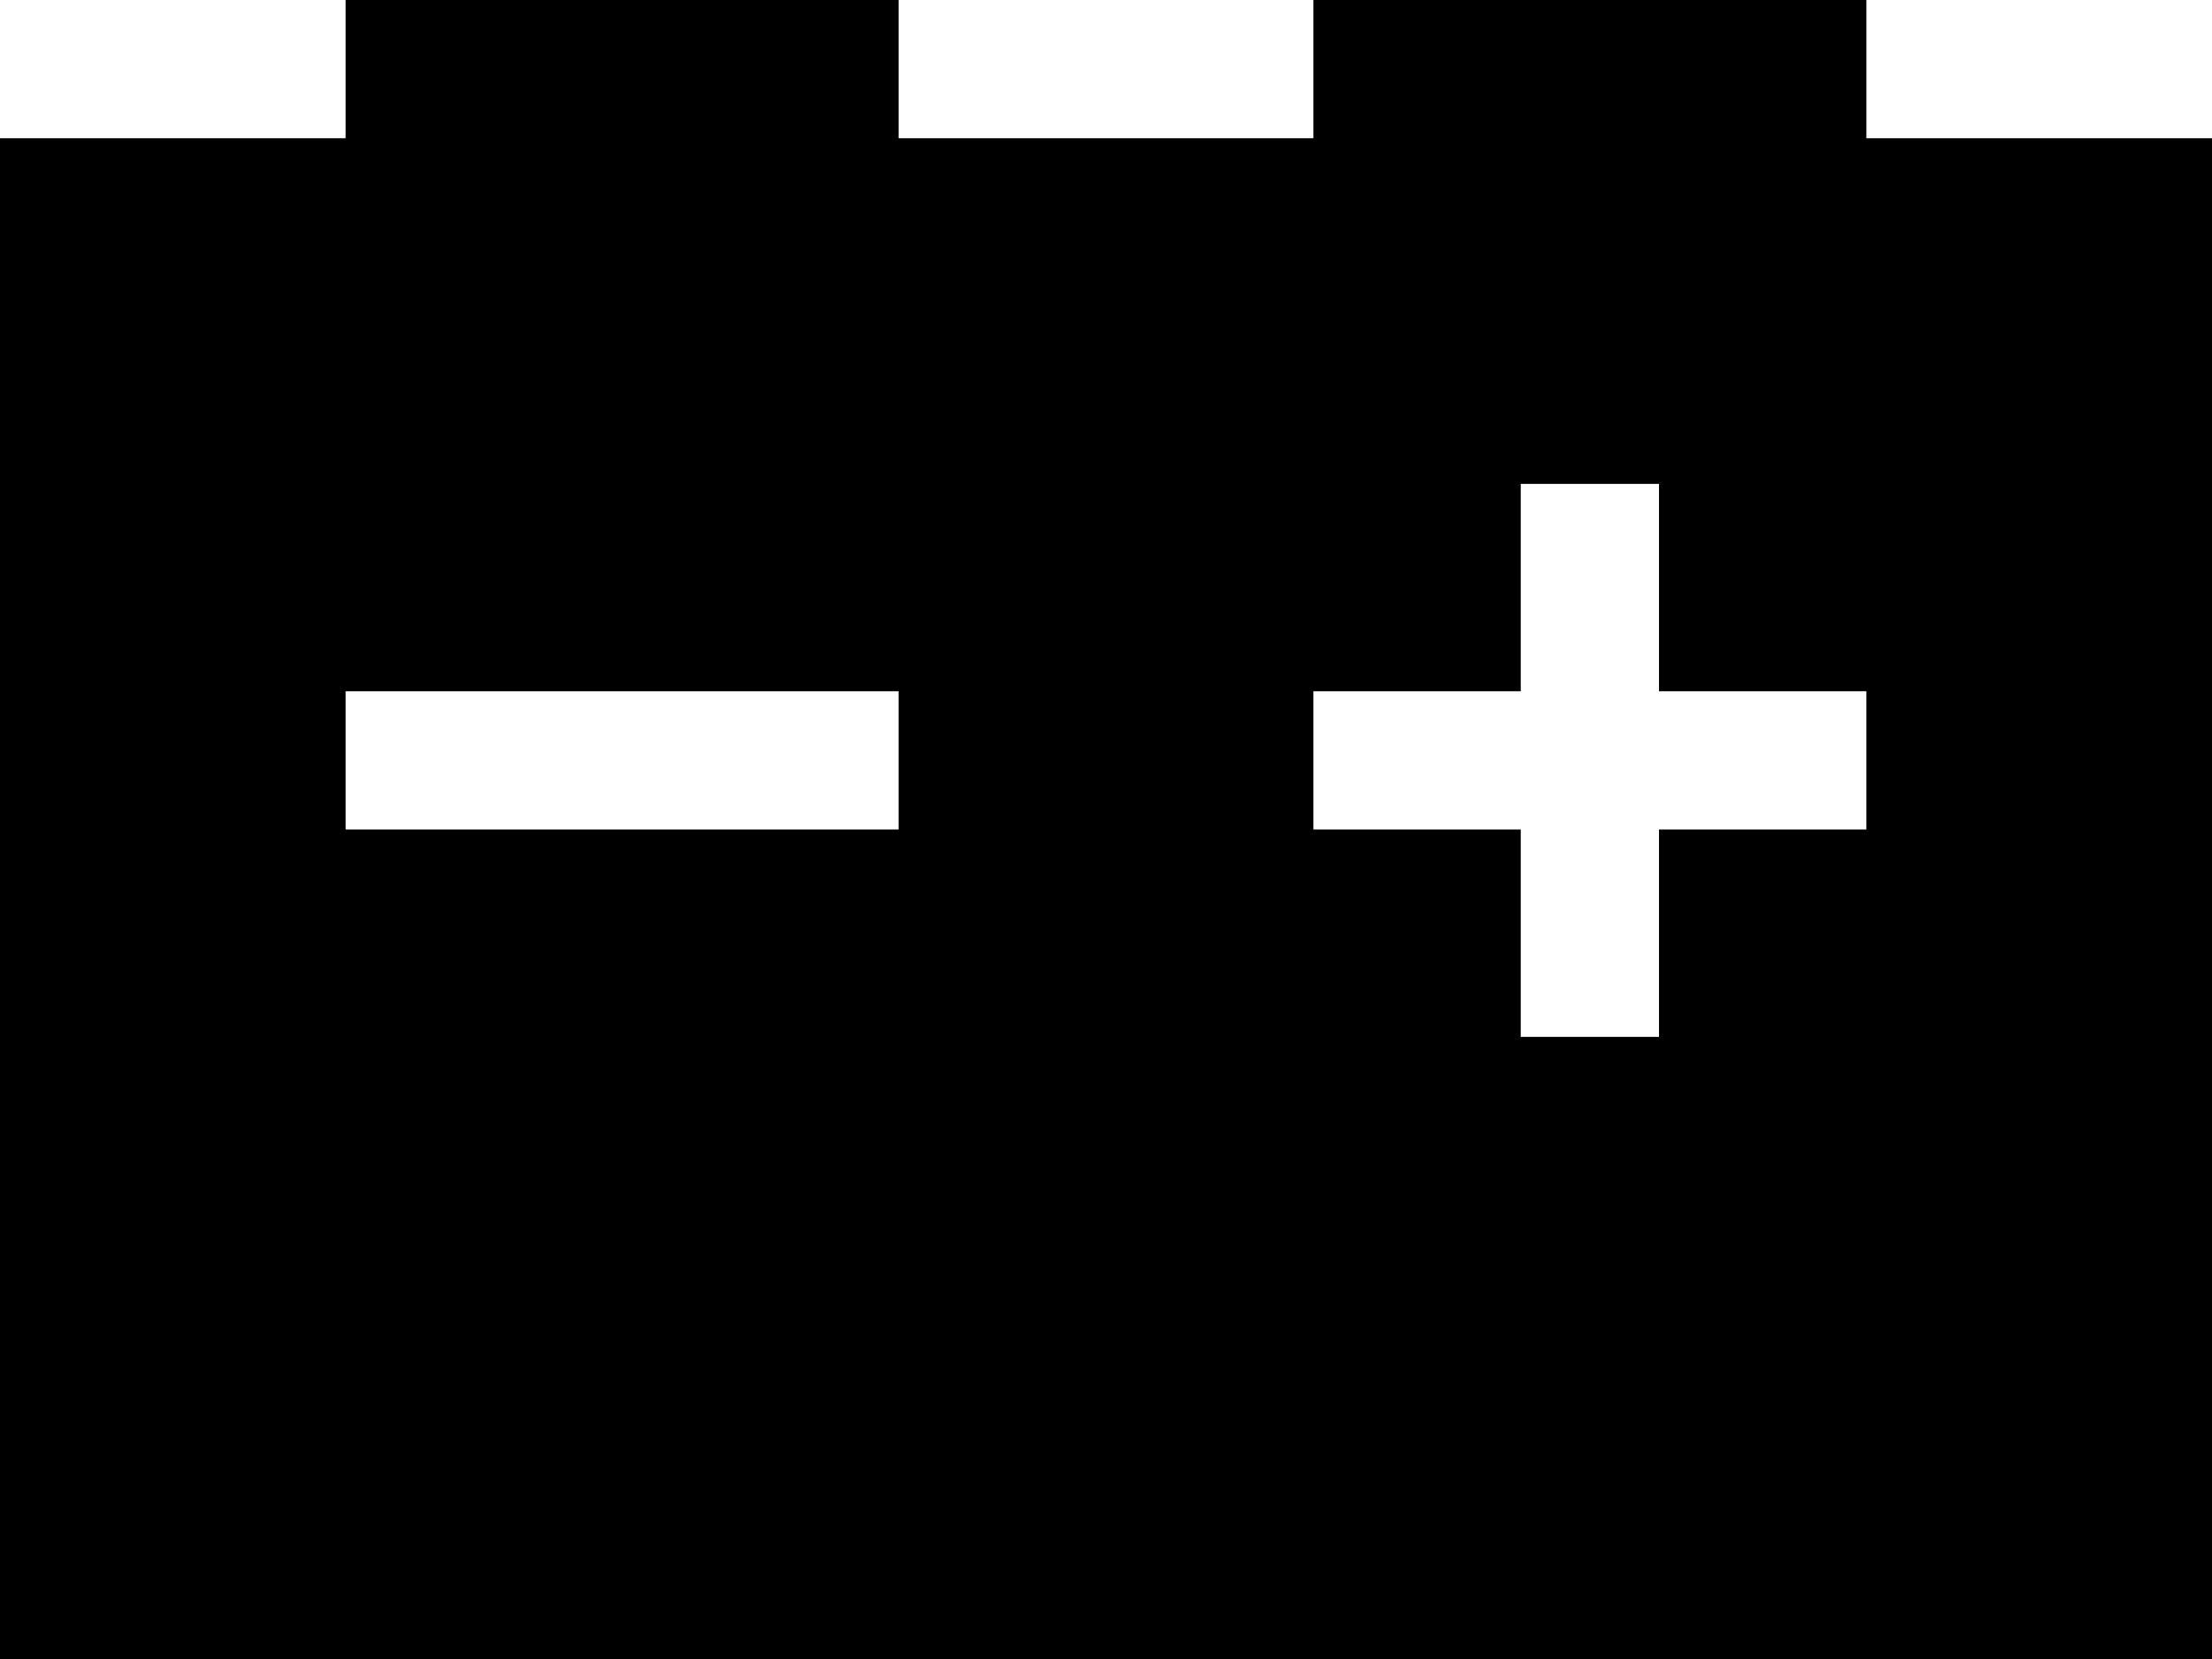 <svg viewBox="0 0 512 384">
  <path
    d="M 80 0 L 208 0 L 208 32 L 304 32 L 304 0 L 432 0 L 432 32 L 512 32 L 512 384 L 0 384 L 0 32 L 80 32 L 80 0 L 80 0 Z M 384 128 L 384 112 L 352 112 L 352 128 L 352 160 L 320 160 L 304 160 L 304 192 L 320 192 L 352 192 L 352 224 L 352 240 L 384 240 L 384 224 L 384 192 L 416 192 L 432 192 L 432 160 L 416 160 L 384 160 L 384 128 L 384 128 Z M 80 160 L 80 192 L 96 192 L 192 192 L 208 192 L 208 160 L 192 160 L 96 160 L 80 160 L 80 160 Z"
  />
</svg>
